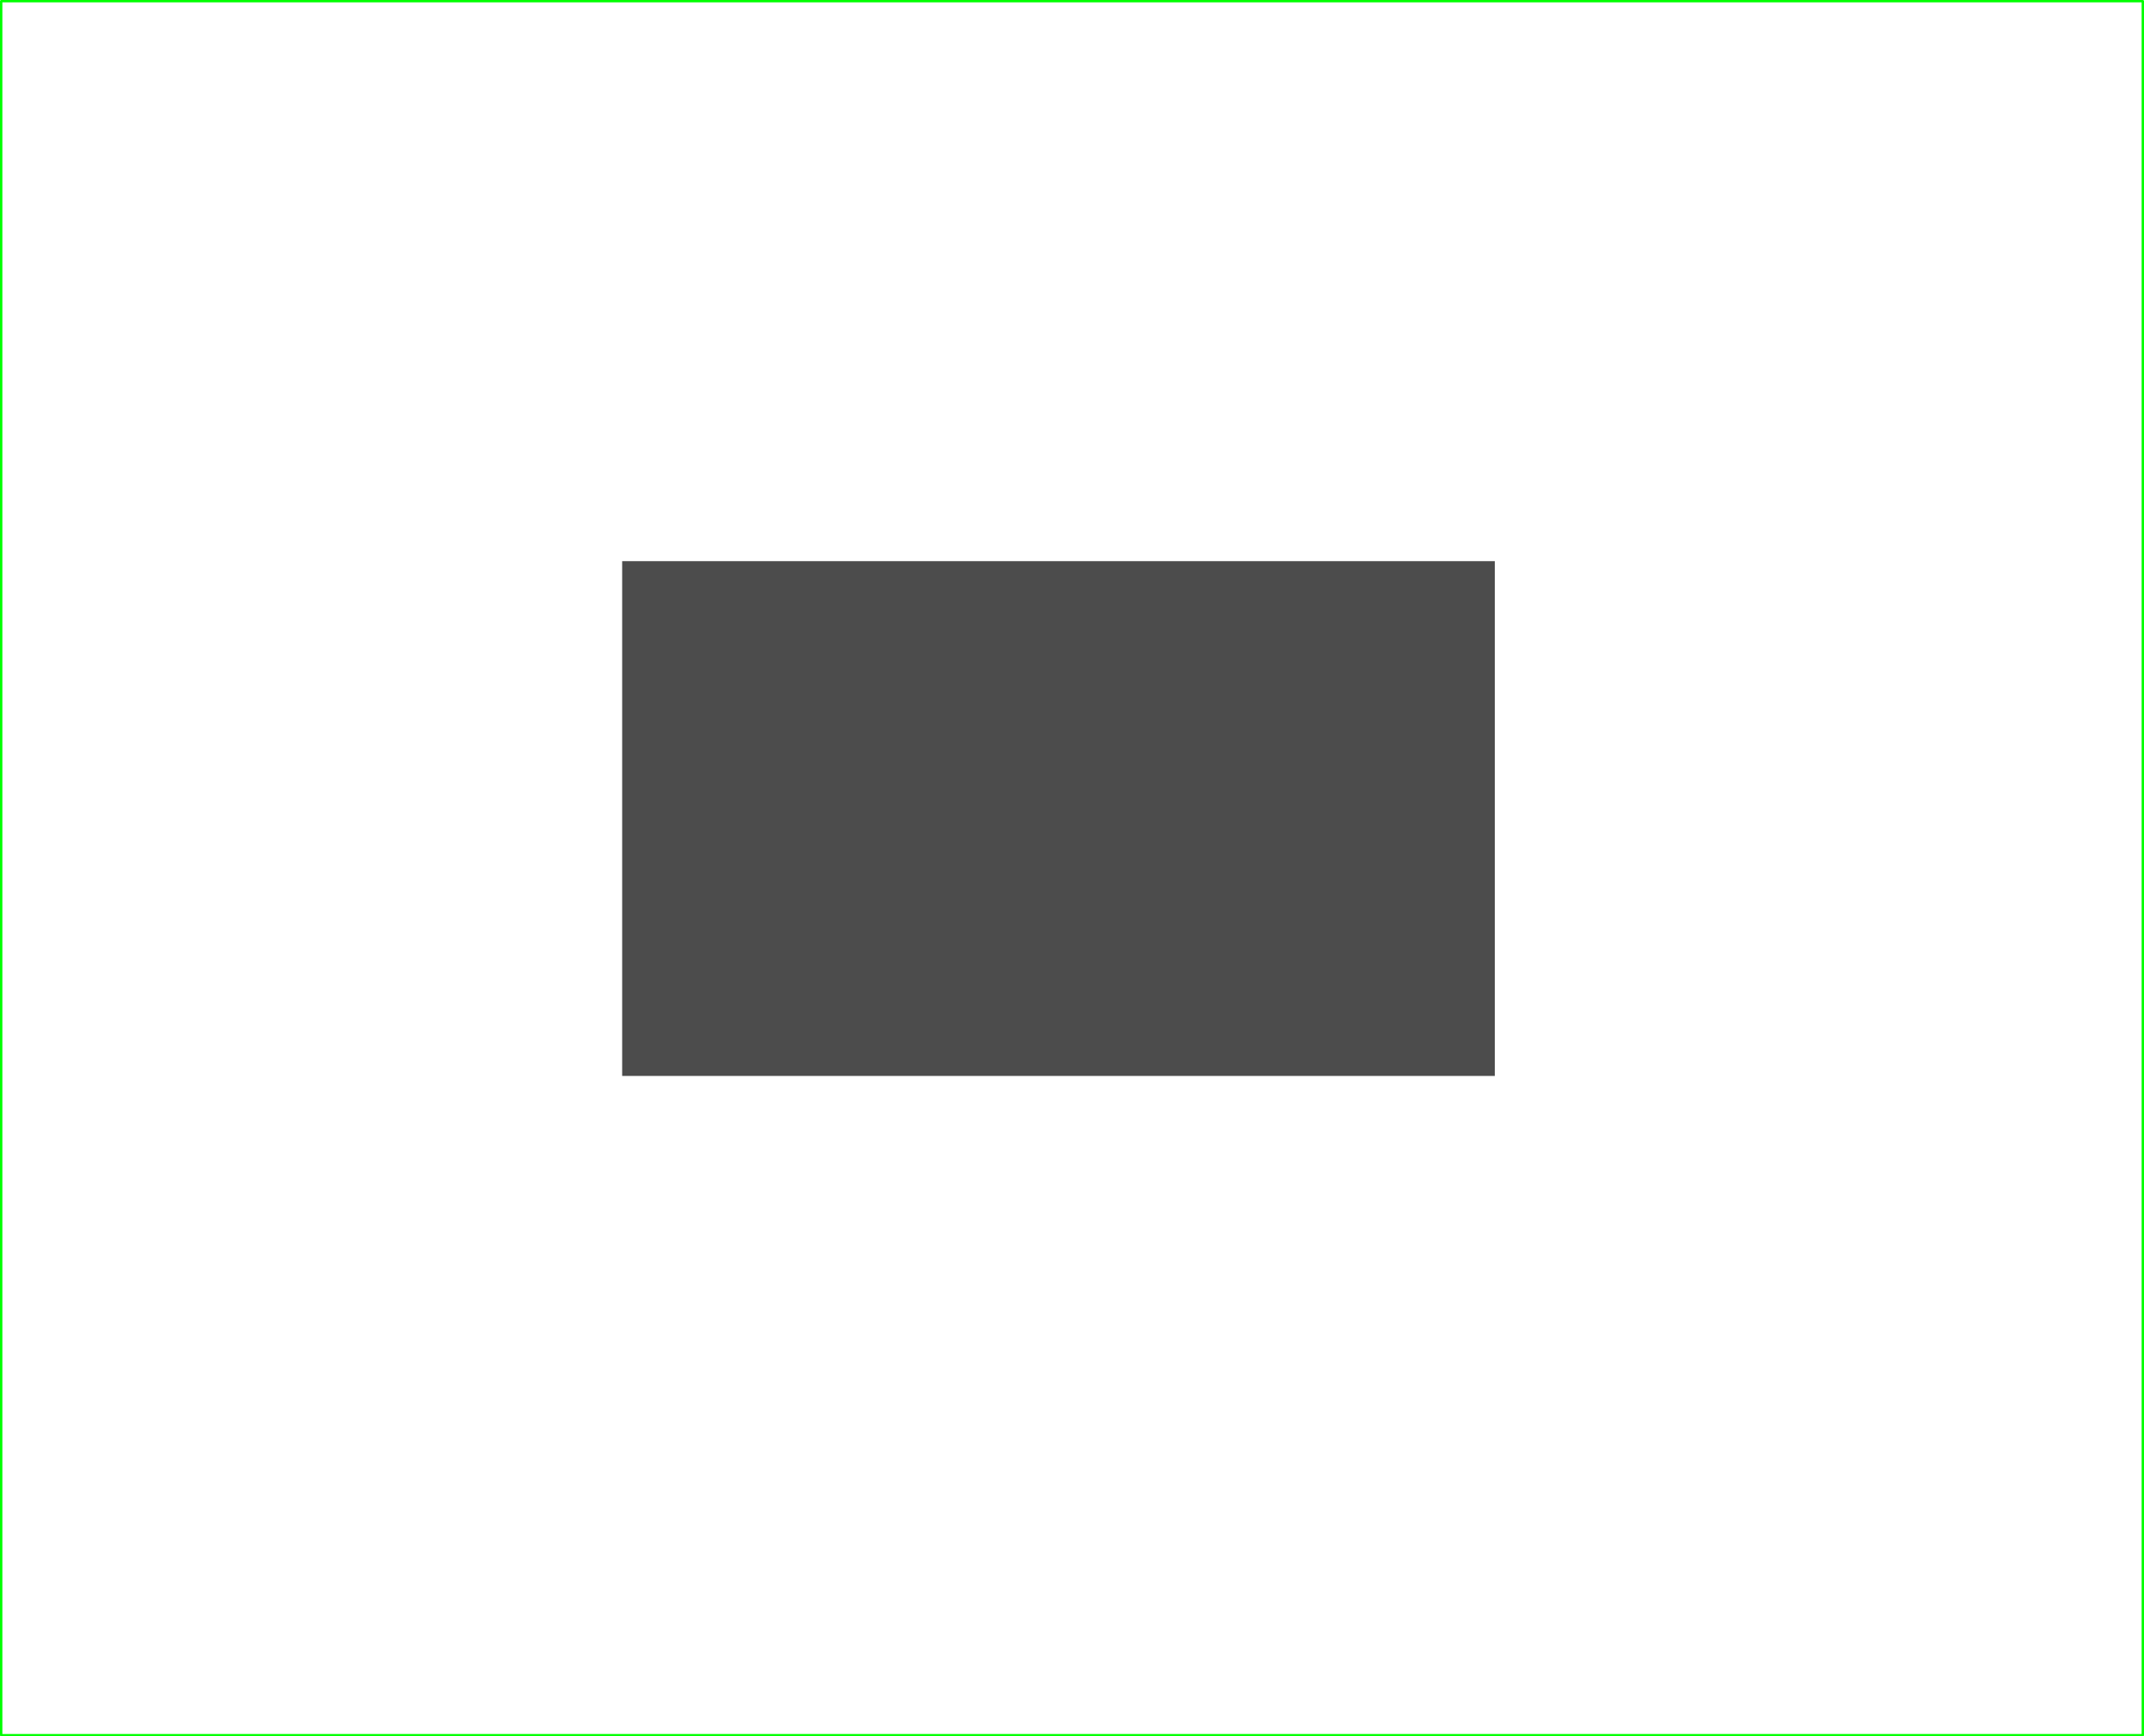 <?xml version="1.0" encoding="UTF-8" standalone="no"?>
<svg xmlns:xlink="http://www.w3.org/1999/xlink" height="731.95px" width="903.9px" xmlns="http://www.w3.org/2000/svg">
  <g transform="matrix(1.0, 0.0, 0.0, 1.0, 46.45, 39.5)">
    <path d="M856.95 -39.0 L856.95 691.95 -45.95 691.95 -45.95 -39.0 856.95 -39.0" fill="#ffffff" fill-opacity="0.0" fill-rule="evenodd" stroke="none"/>
    <path d="M856.95 -39.0 L856.95 691.95 -45.95 691.95 -45.95 -39.0 856.95 -39.0 Z" fill="none" stroke="#00ff00" stroke-linecap="round" stroke-linejoin="round" stroke-width="1.0"/>
    <path d="M215.85 414.05 L215.85 197.05 583.75 197.05 583.75 414.05 215.85 414.05" fill="#000000" fill-opacity="0.702" fill-rule="evenodd" stroke="none"/>
  </g>
</svg>
